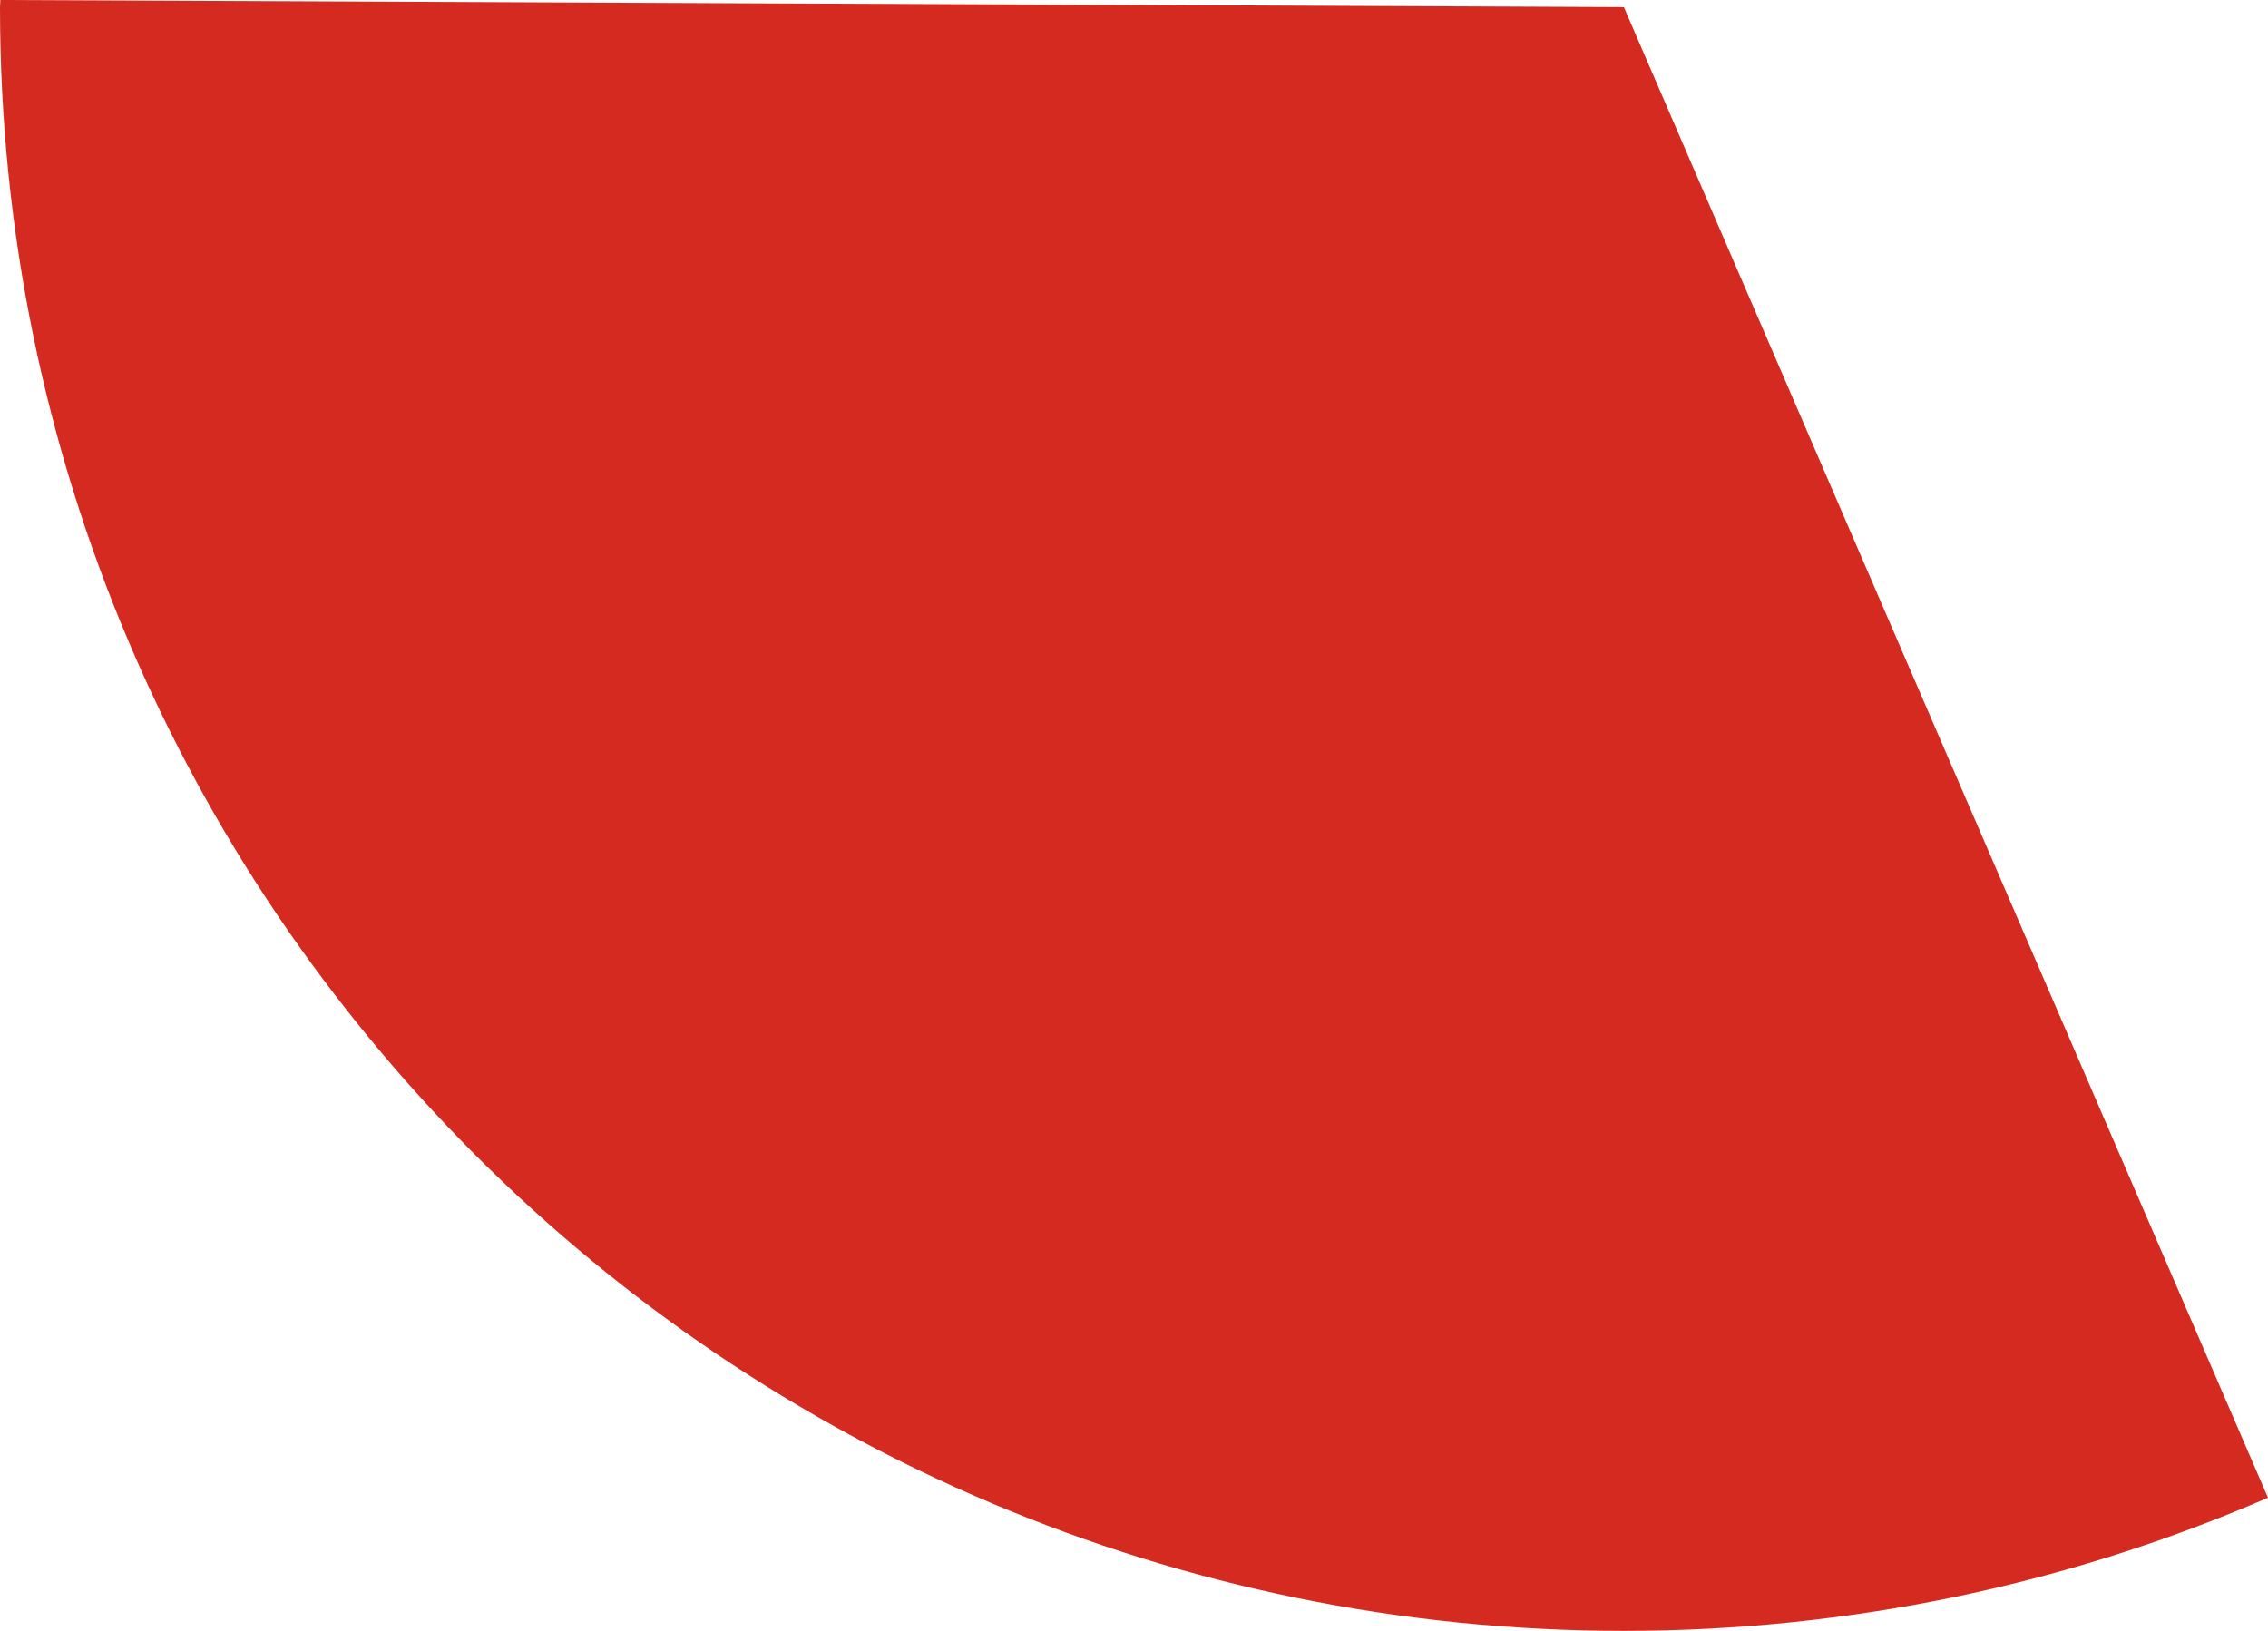 <svg xmlns="http://www.w3.org/2000/svg" class="inline" viewBox="0 0 70 50.34" preserveAspectRatio="xMidYMid meet" role="img">
  <title>Book 1, Prop 16 -- Red angle</title>
  <path class="fill-red" d="M50.12,0.22L0.01,0C0.01,0.07,0,0.15,0,0.22C0,27.9,22.44,50.34,50.12,50.34c7.06,0,13.78-1.47,19.88-4.11C60.45,24.14,50.12,0.22,50.12,0.22z" style="fill:#d42a20;fill-opacity:1;stroke-opacity:0;"/>
</svg>
